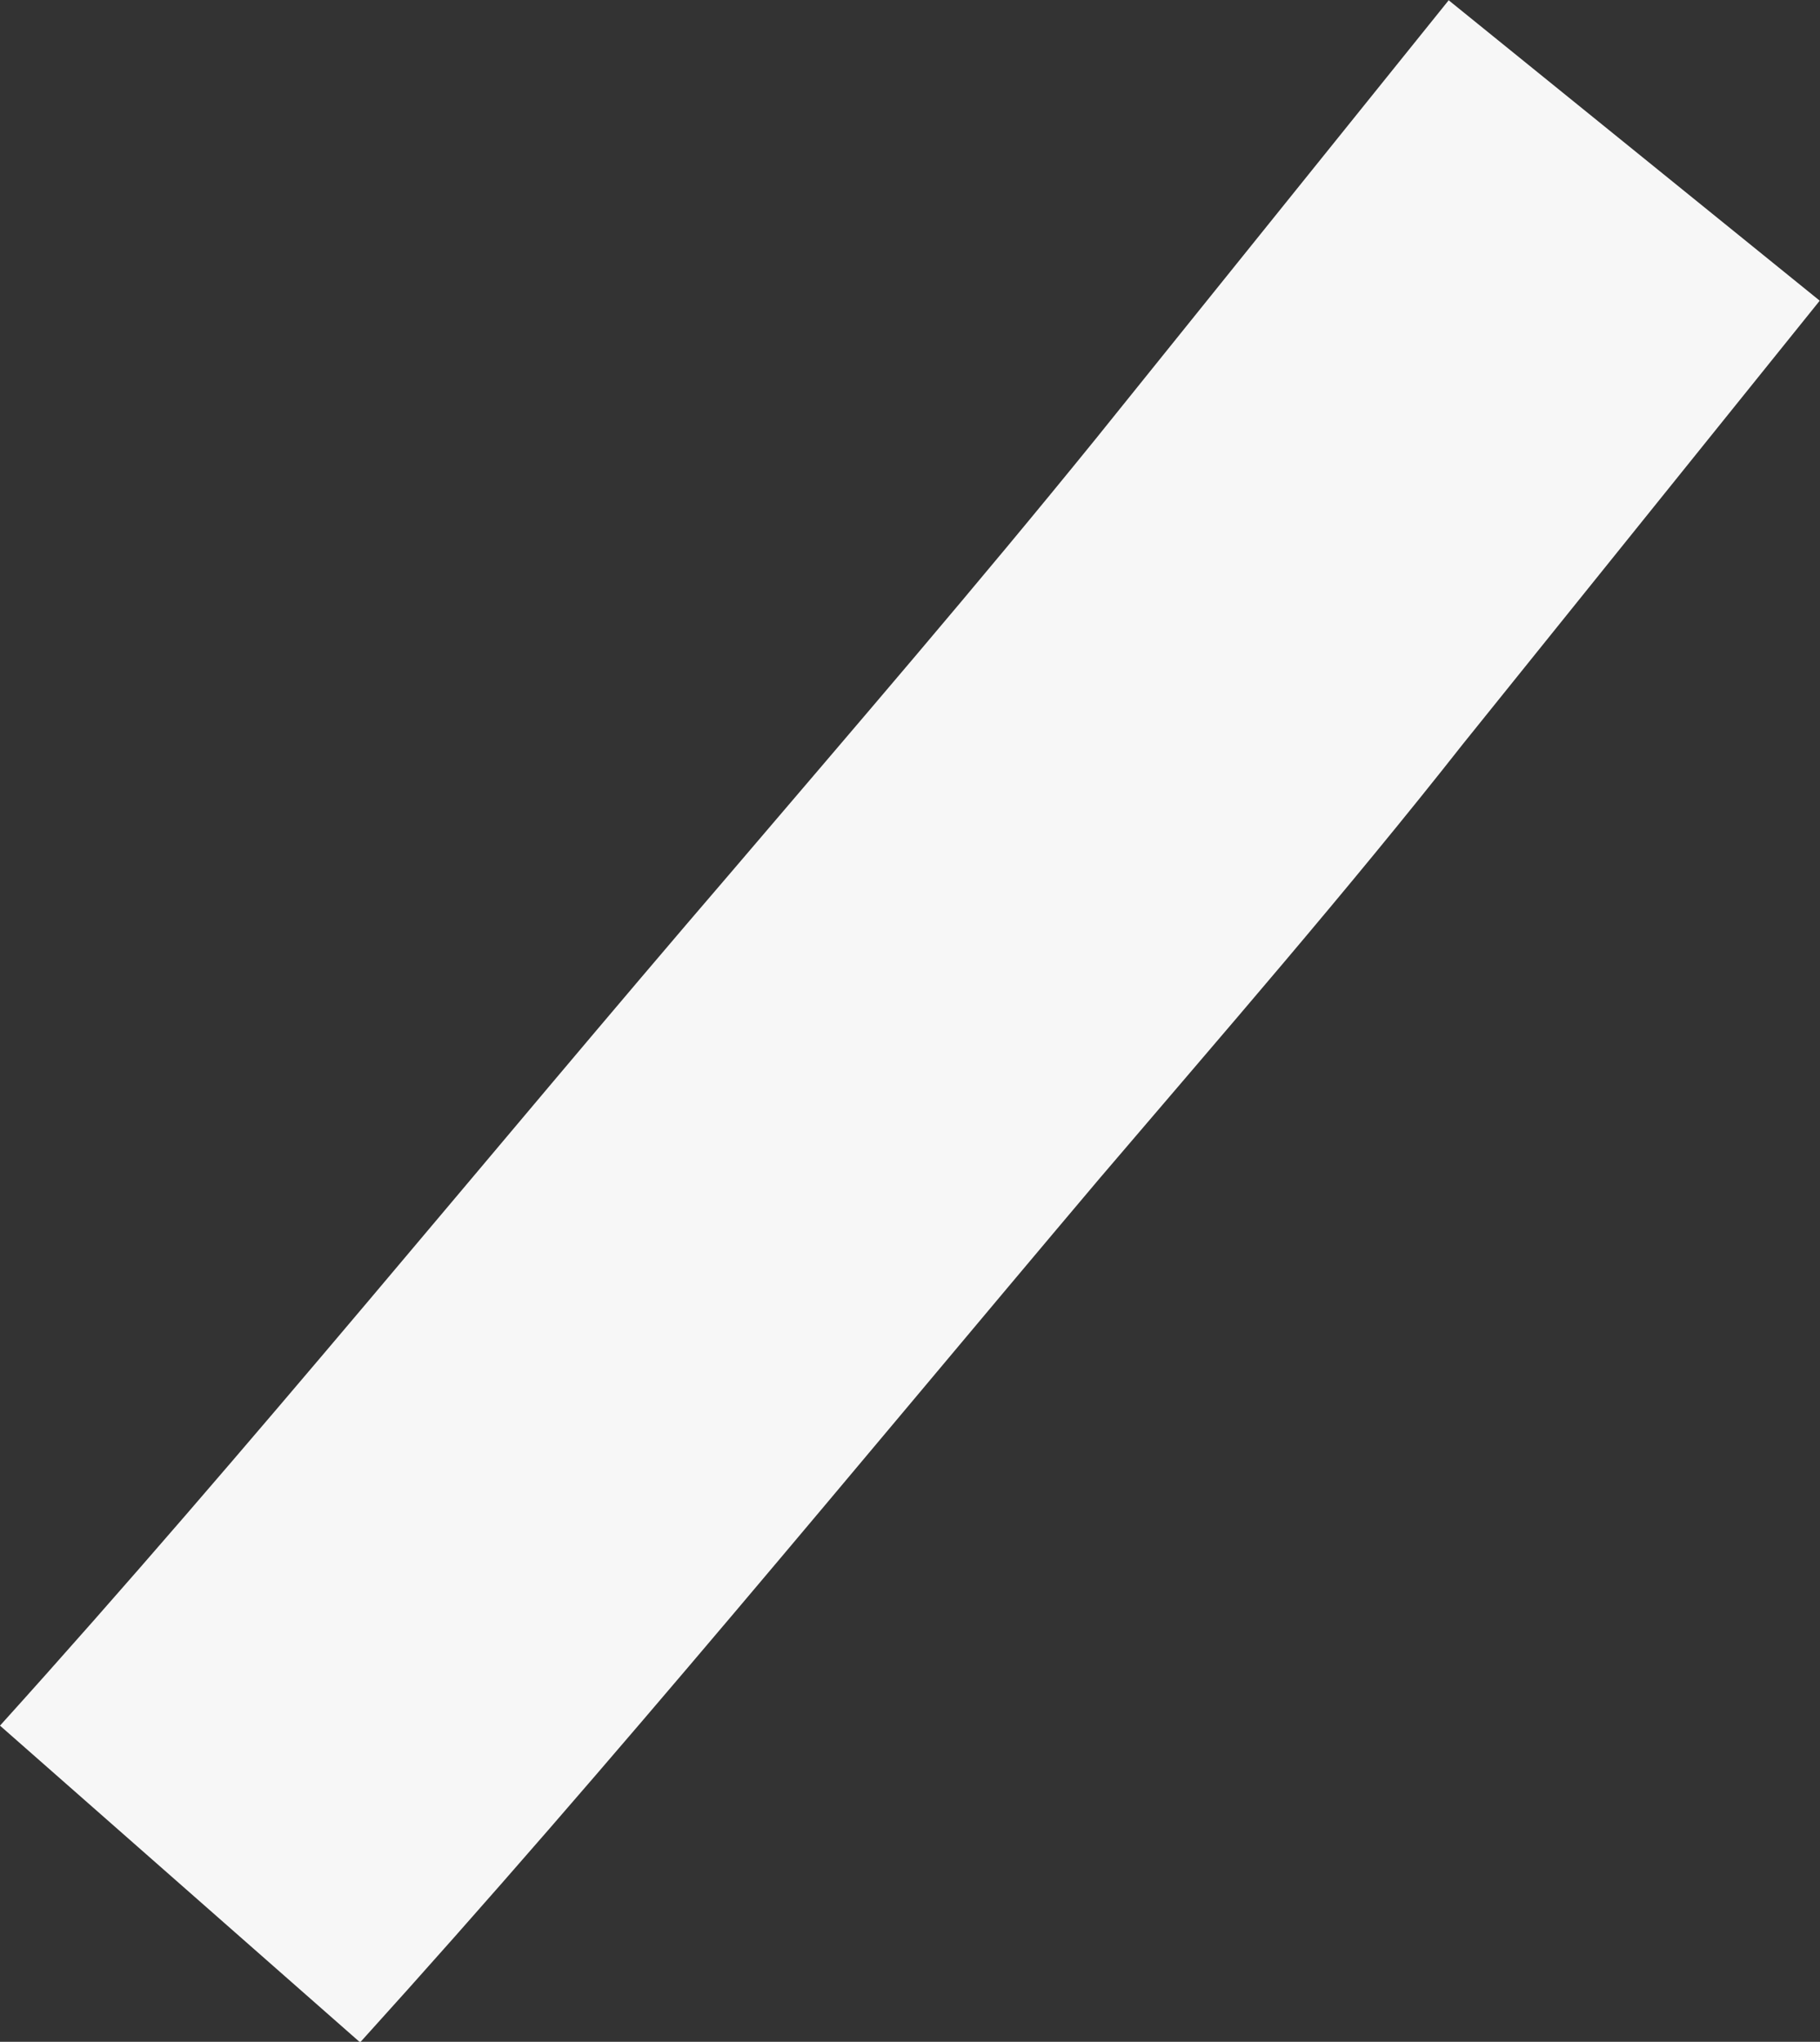<svg xmlns="http://www.w3.org/2000/svg" width="6.464" height="7.252" viewBox="0 0 6.464 7.252"><rect x="0" y="0" width="6.464" height="7.252" fill="#333333" stroke="none"/><defs><style>.a{fill:#f7f7f7;}</style></defs><path class="a" d="M1242.384,653.742l1.319,1.068-1.266,1.573c-.413.525-.853,1.03-1.293,1.546-.866,1.025-1.719,2.067-2.625,3.067l-1.279-1.125c.893-.989,1.733-2.026,2.6-3.035.44-.516.866-1.01,1.293-1.537l1.253-1.557" transform="translate(-1237.24 -653.742)"/></svg>